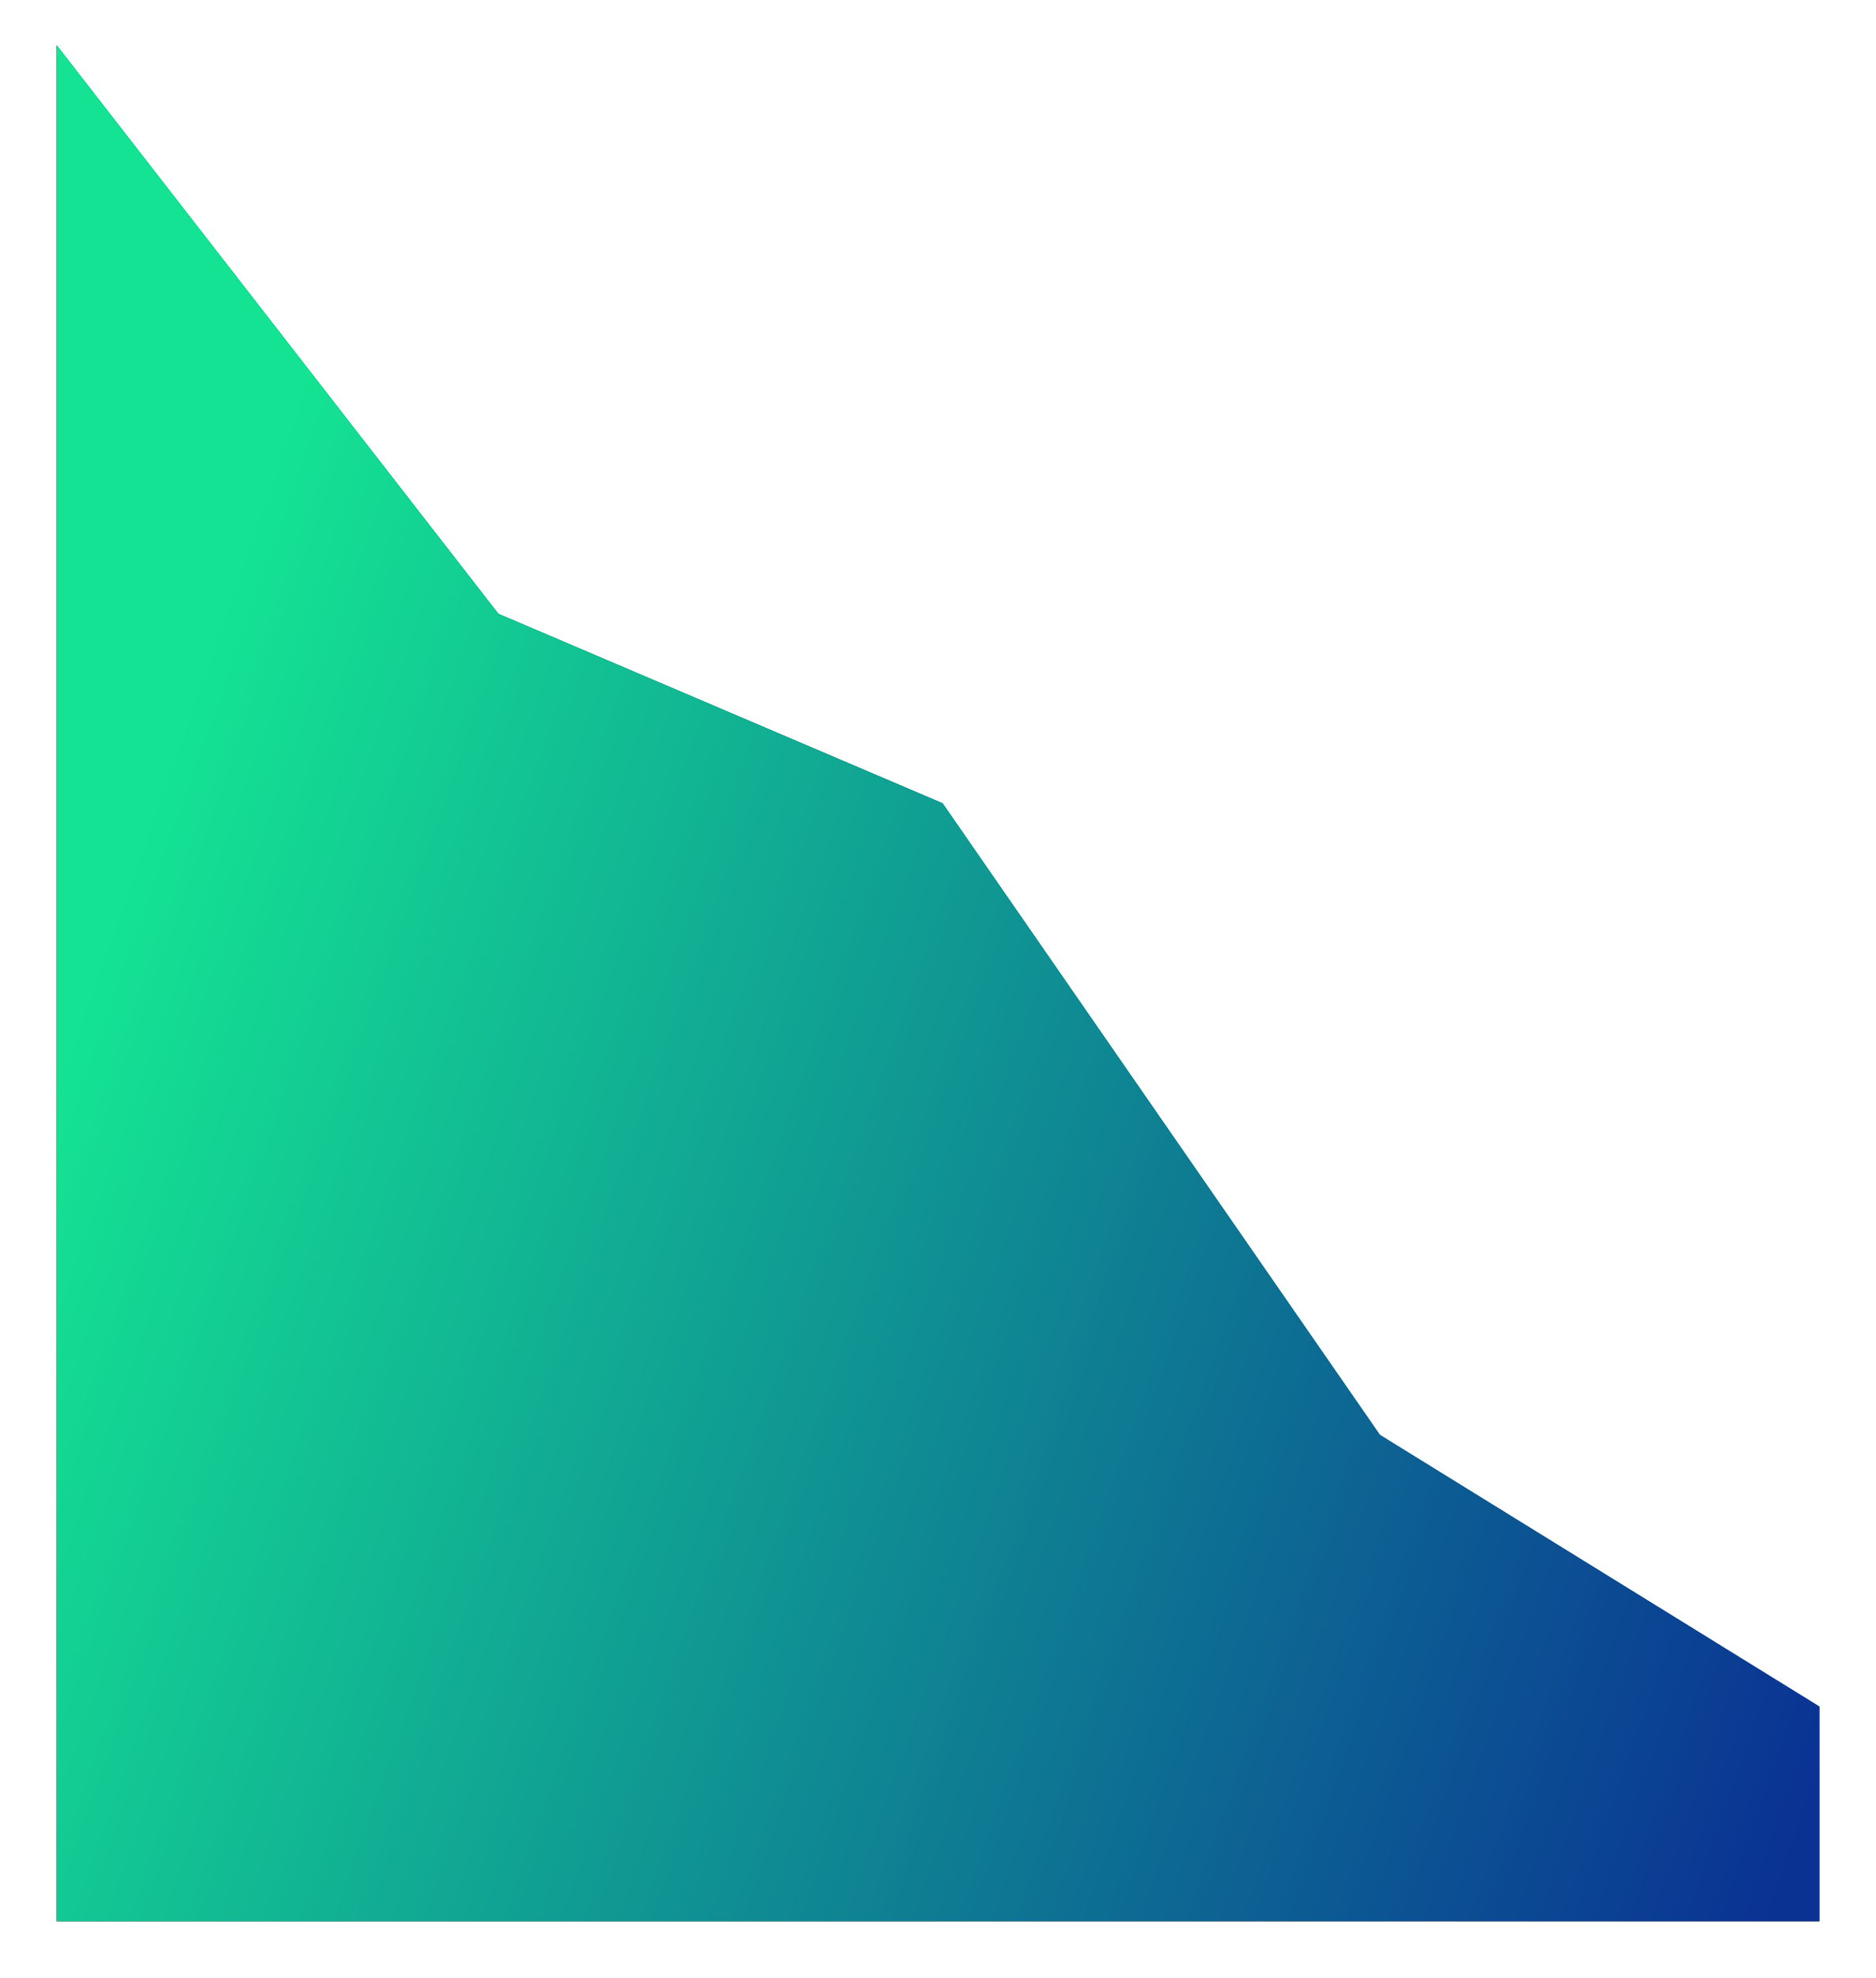 <?xml version="1.0" encoding="UTF-8" standalone="no"?>
<svg width="331px" height="349px" viewBox="0 0 331 349" version="1.1" xmlns="http://www.w3.org/2000/svg" xmlns:xlink="http://www.w3.org/1999/xlink">
    <!-- Generator: Sketch 46.2 (44496) - http://www.bohemiancoding.com/sketch -->
    <title>Rectangle 3</title>
    <desc>Created with Sketch.</desc>
    <defs>
        <linearGradient x1="100%" y1="92.641%" x2="0%" y2="54.548%" id="linearGradient-1">
            <stop stop-color="#0A3293" offset="0%"></stop>
            <stop stop-color="#14E393" offset="100%"></stop>
        </linearGradient>
        <polygon id="path-2" points="875 12061 952.922 12161.303 1031.305 12194.737 1108.469 12306.185 1186 12354.108 1186 12392 875 12392"></polygon>
        <filter x="-4.8%" y="-4.5%" width="109.6%" height="109.1%" filterUnits="objectBoundingBox" id="filter-3">
            <feOffset dx="0" dy="0" in="SourceAlpha" result="shadowOffsetOuter1"></feOffset>
            <feGaussianBlur stdDeviation="5" in="shadowOffsetOuter1" result="shadowBlurOuter1"></feGaussianBlur>
            <feColorMatrix values="0 0 0 0 0   0 0 0 0 0.179   0 0 0 0 0.405  0 0 0 0.329 0" type="matrix" in="shadowBlurOuter1"></feColorMatrix>
        </filter>
    </defs>
    <g id="design-1440" stroke="none" stroke-width="1" fill="none" fill-rule="evenodd">
        <g id="mm-landing-1440" transform="translate(-865, -12053)">
            <g id="Rectangle-3">
                <use fill="black" fill-opacity="1" filter="url(#filter-3)" xlink:href="#path-2"></use>
                <use fill="url(#linearGradient-1)" fill-rule="evenodd" xlink:href="#path-2"></use>
            </g>
        </g>
    </g>
</svg>